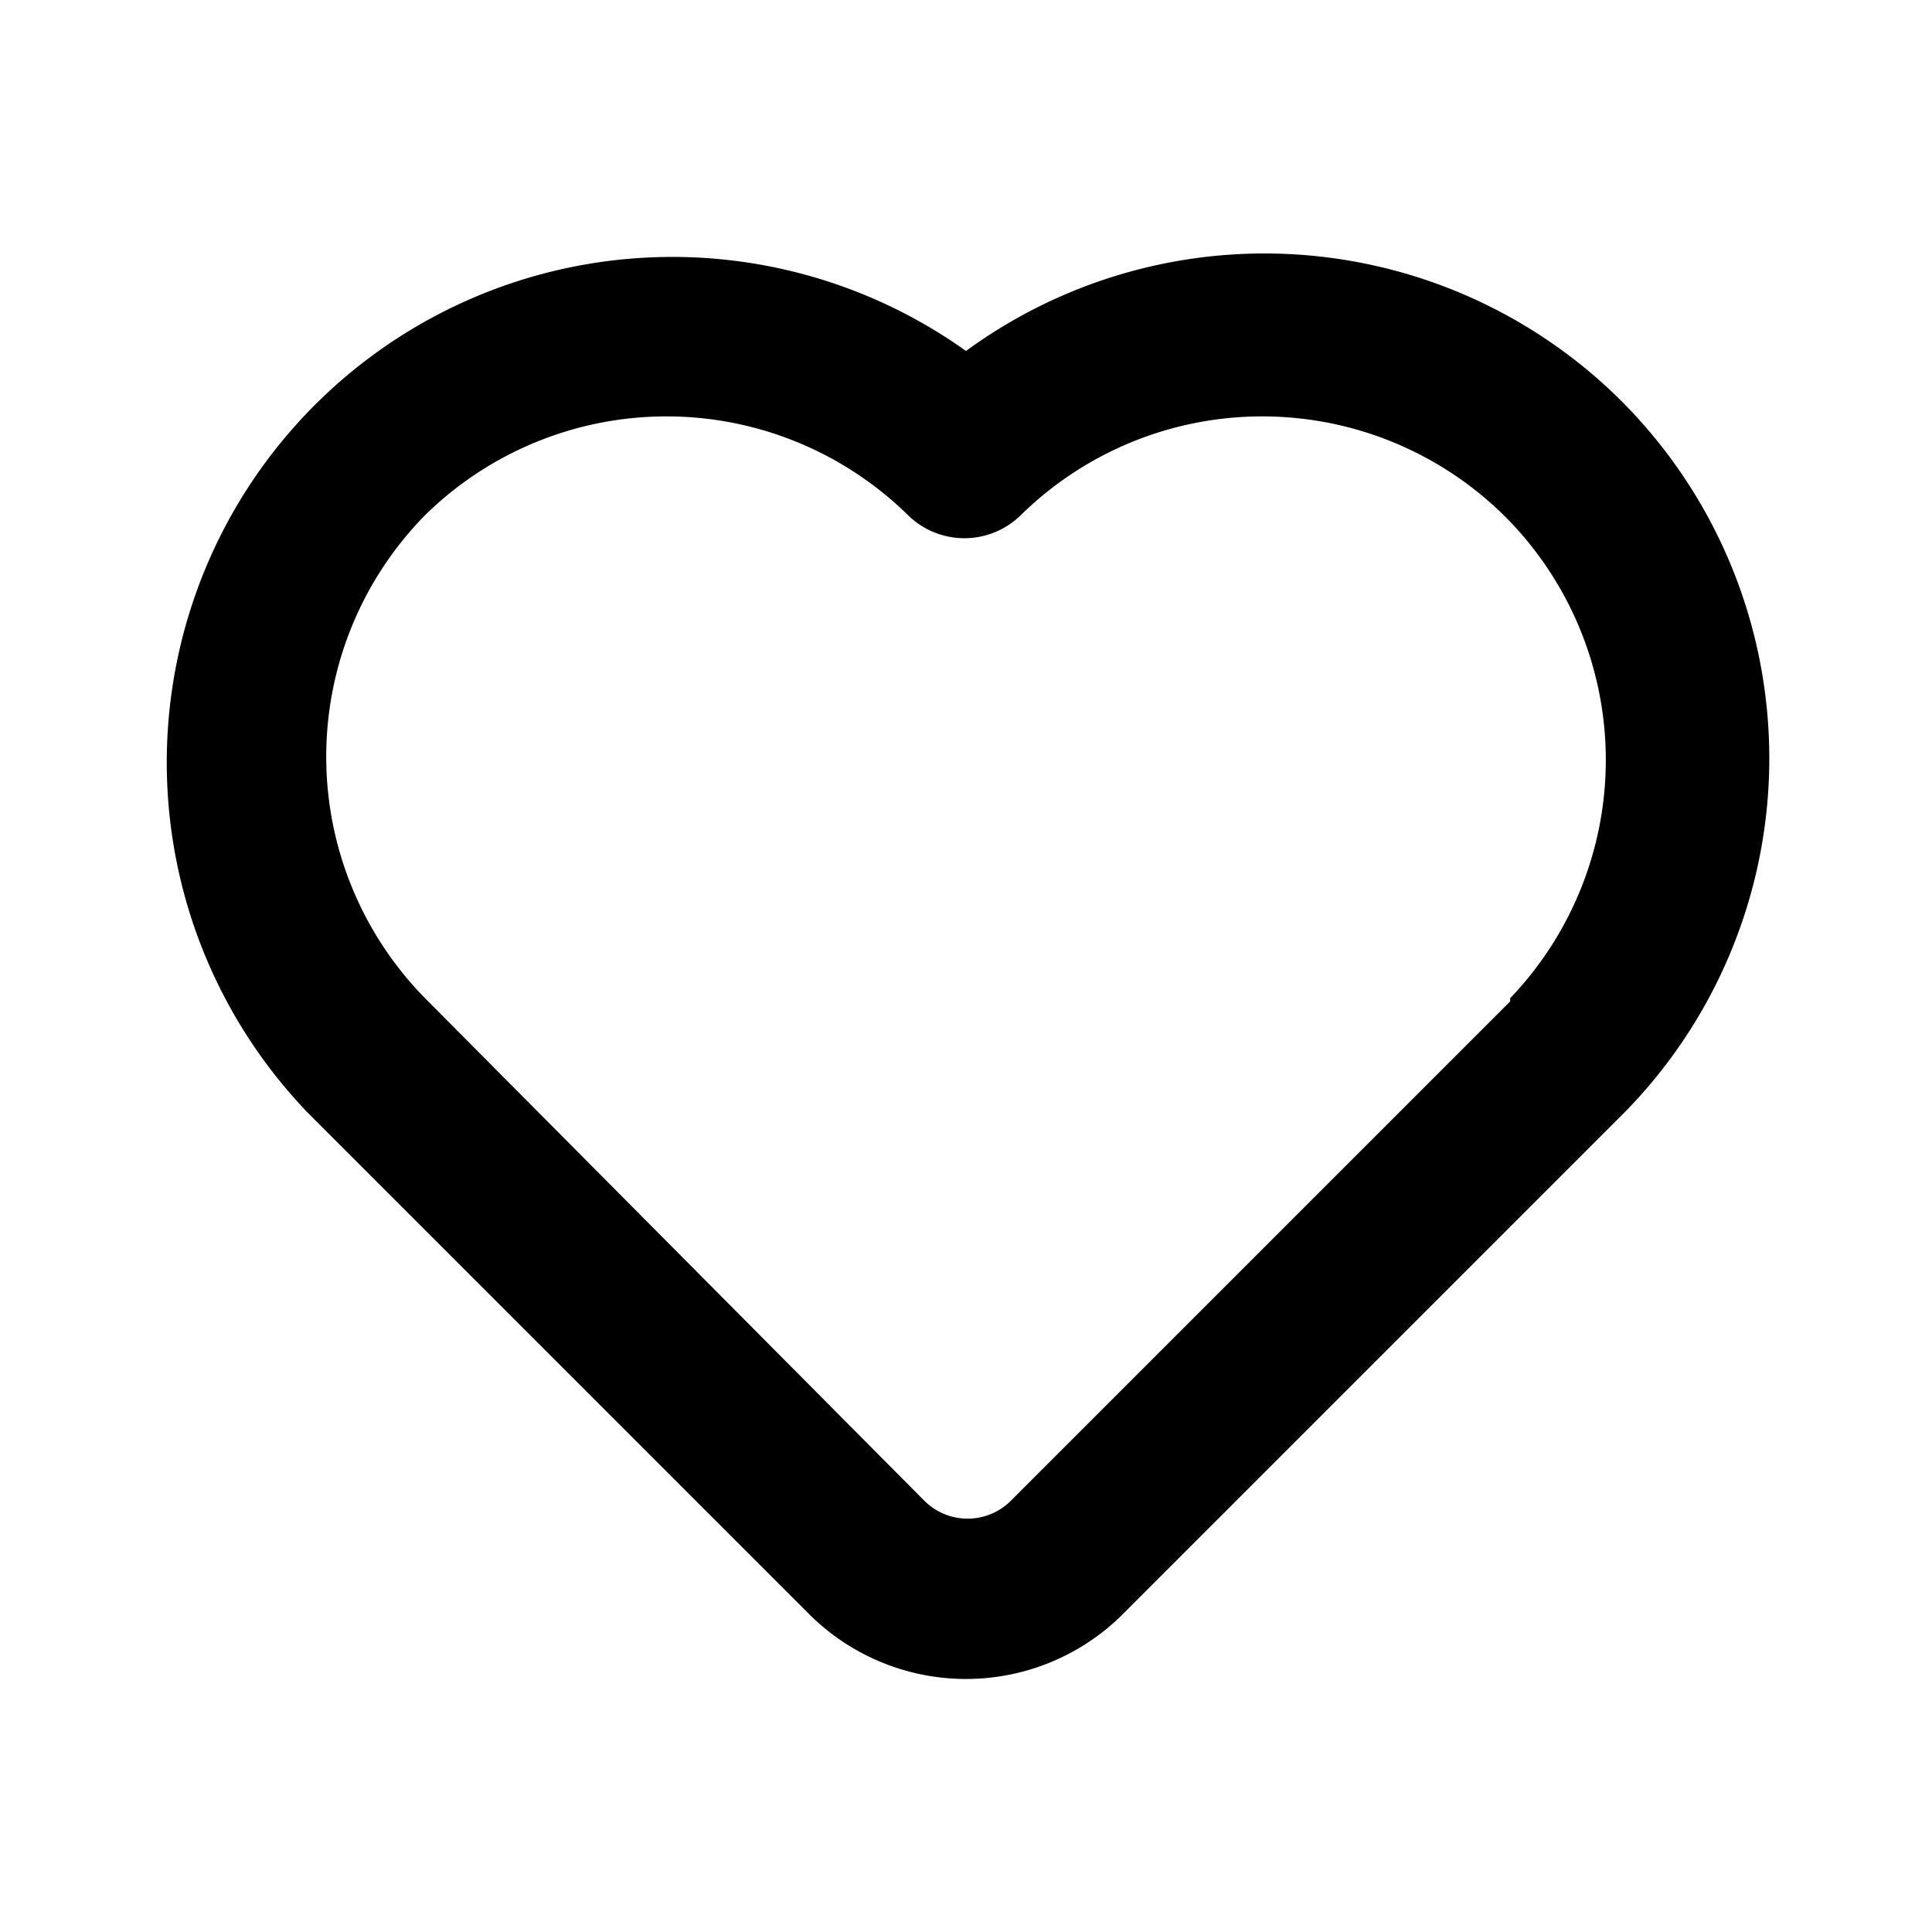 <svg fill="#000000" width="20px" height="20px" viewBox="0 0 0.6 0.6" xmlns="http://www.w3.org/2000/svg"><path d="M0.504 0.125A0.157 0.157 0 0 0 0.3 0.109a0.157 0.157 0 0 0 -0.204 0.237l0.155 0.155a0.069 0.069 0 0 0 0.098 0l0.155 -0.155a0.157 0.157 0 0 0 0 -0.221m-0.035 0.186 -0.155 0.155a0.019 0.019 0 0 1 -0.027 0l-0.155 -0.156a0.107 0.107 0 0 1 0 -0.15 0.107 0.107 0 0 1 0.15 0 0.025 0.025 0 0 0 0.035 0 0.107 0.107 0 0 1 0.15 0 0.107 0.107 0 0 1 0.002 0.15Z"/></svg>
